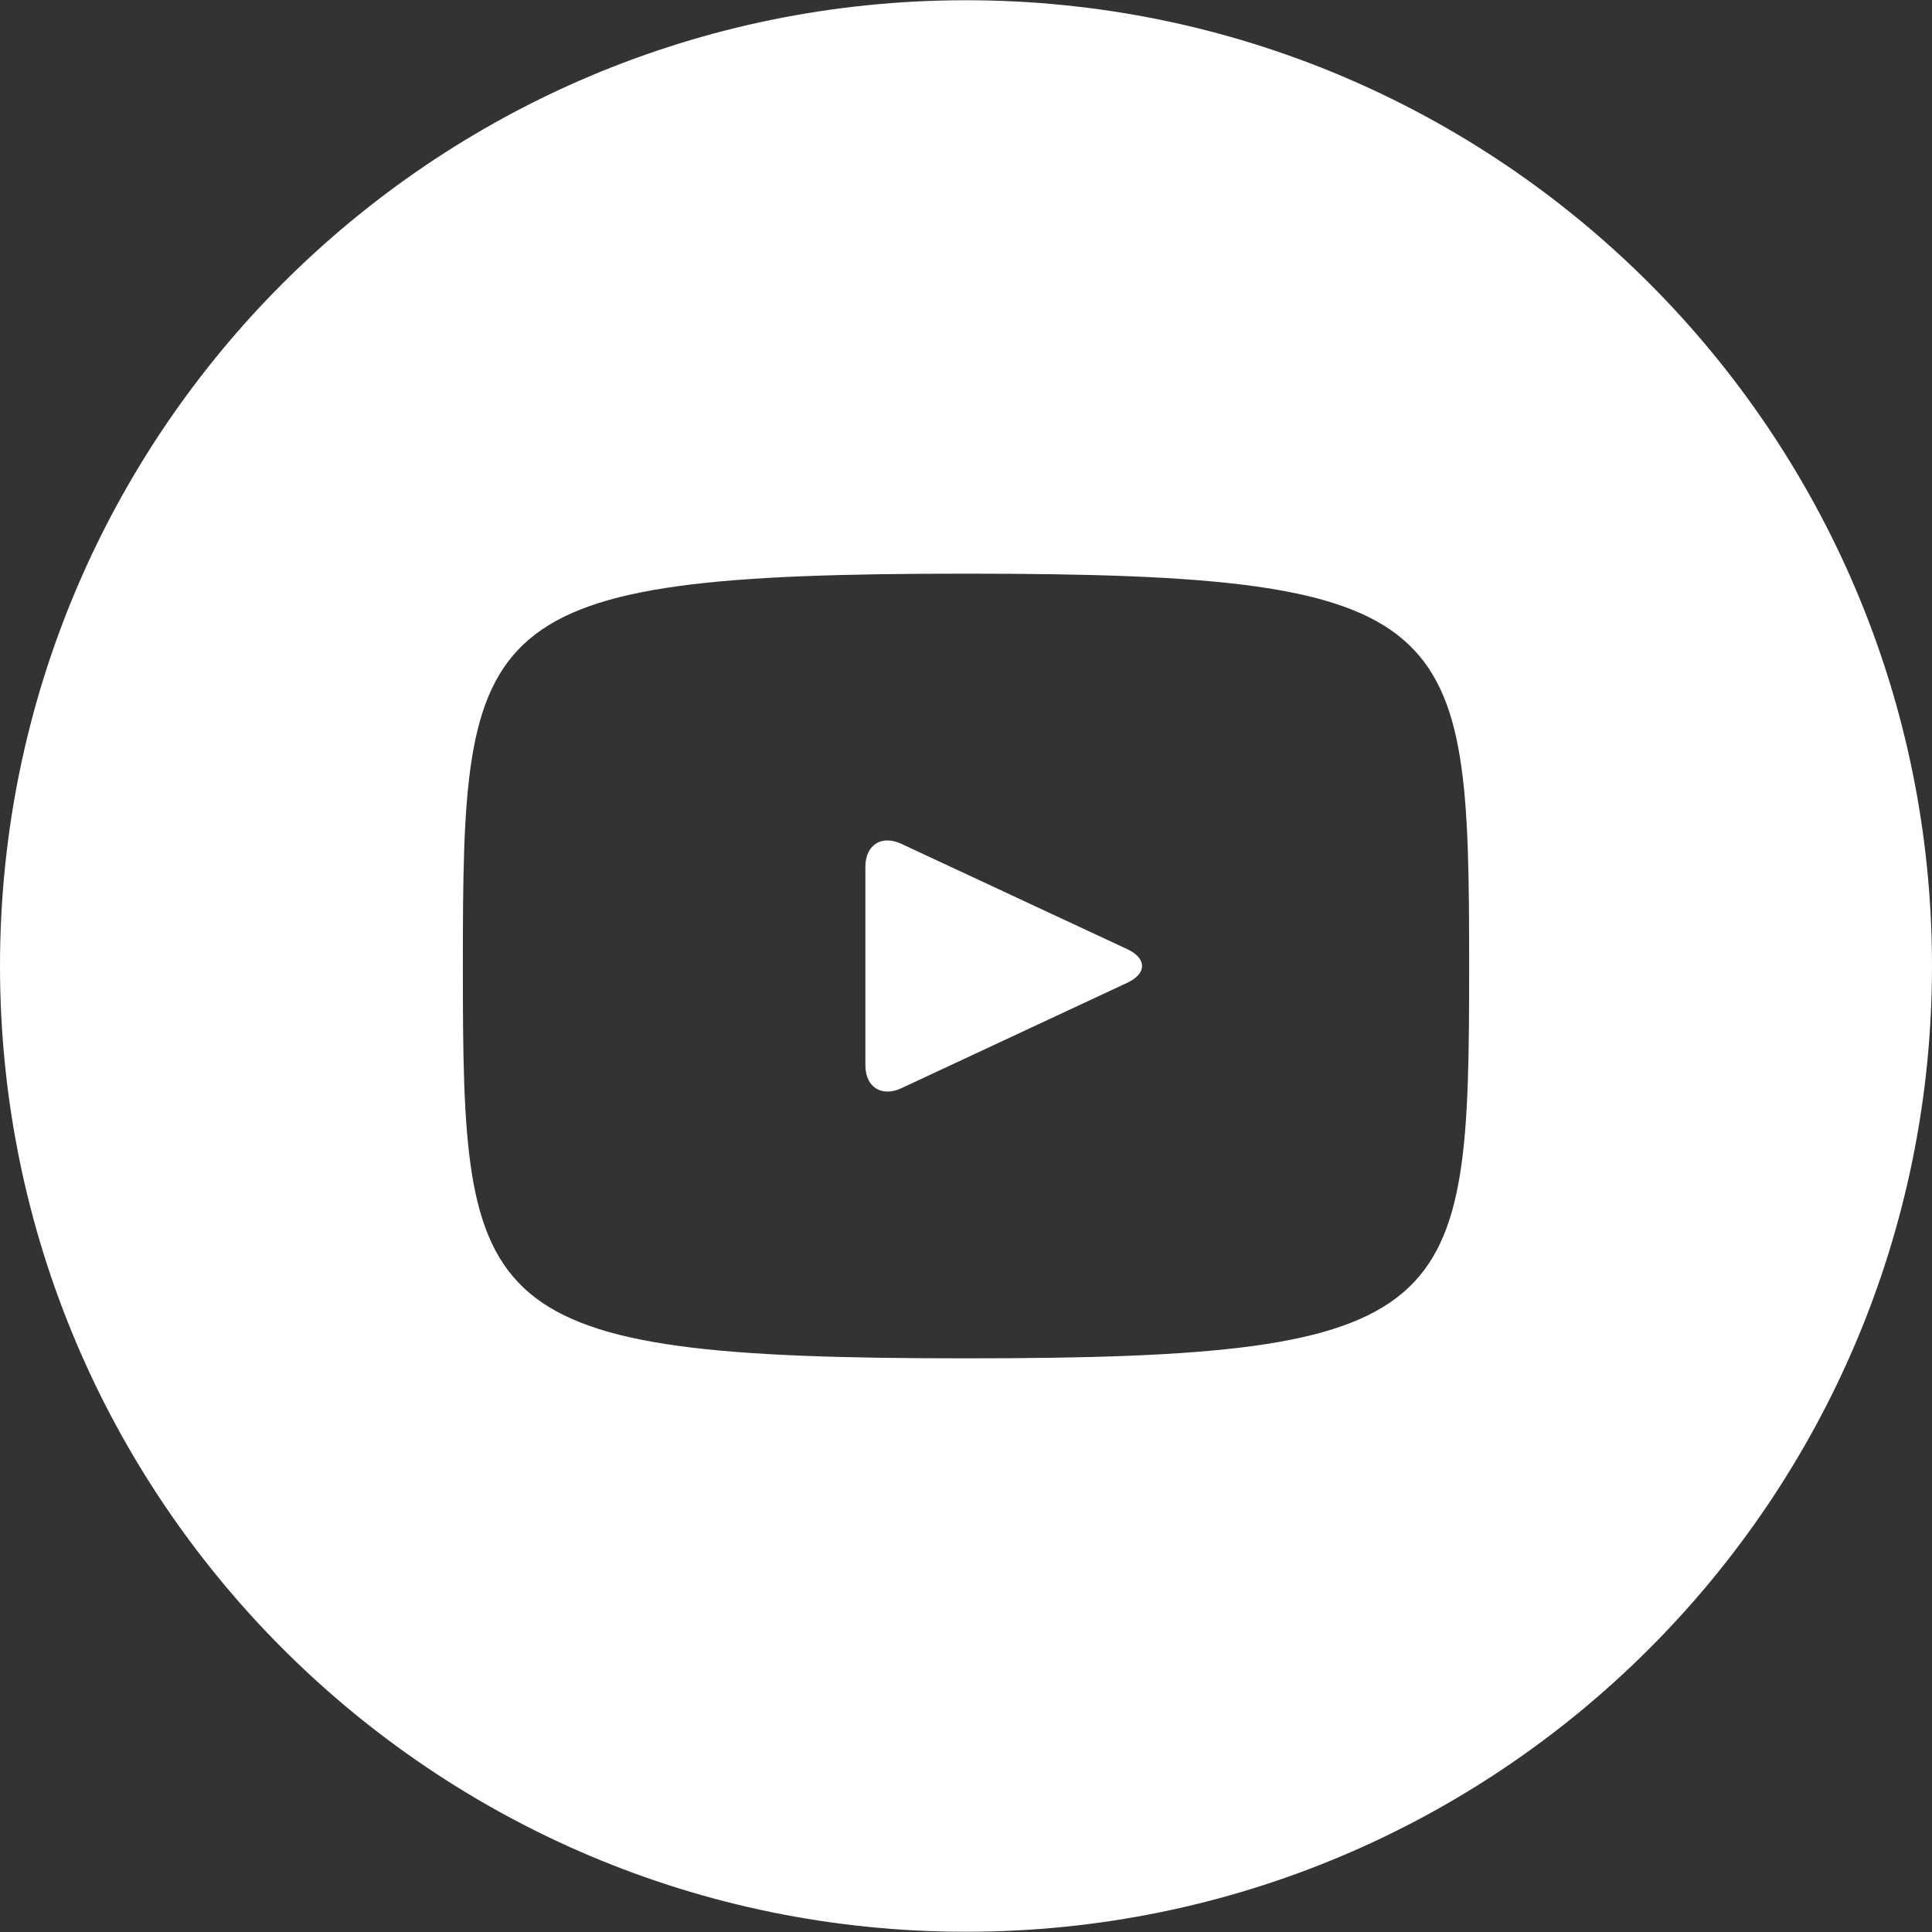 <svg width="40" height="40" viewBox="0 0 40 40" fill="none" xmlns="http://www.w3.org/2000/svg">
<rect x="0" y="0" width="40" height="40" fill="#333333" stroke="none"/>
<path d="M23.34 19.652L18.66 17.47C18.252 17.28 17.917 17.492 17.917 17.944V22.056C17.917 22.508 18.252 22.72 18.66 22.531L23.337 20.348C23.748 20.156 23.748 19.844 23.34 19.652ZM20 0.005C8.954 0.005 0 8.957 0 20C0 31.043 8.954 39.995 20 39.995C31.046 39.995 40 31.043 40 20C40 8.957 31.046 0.005 20 0.005ZM20 28.123C9.762 28.123 9.583 27.201 9.583 20C9.583 12.8 9.762 11.877 20 11.877C30.238 11.877 30.417 12.8 30.417 20C30.417 27.201 30.238 28.123 20 28.123Z" fill="white"/>
</svg>
